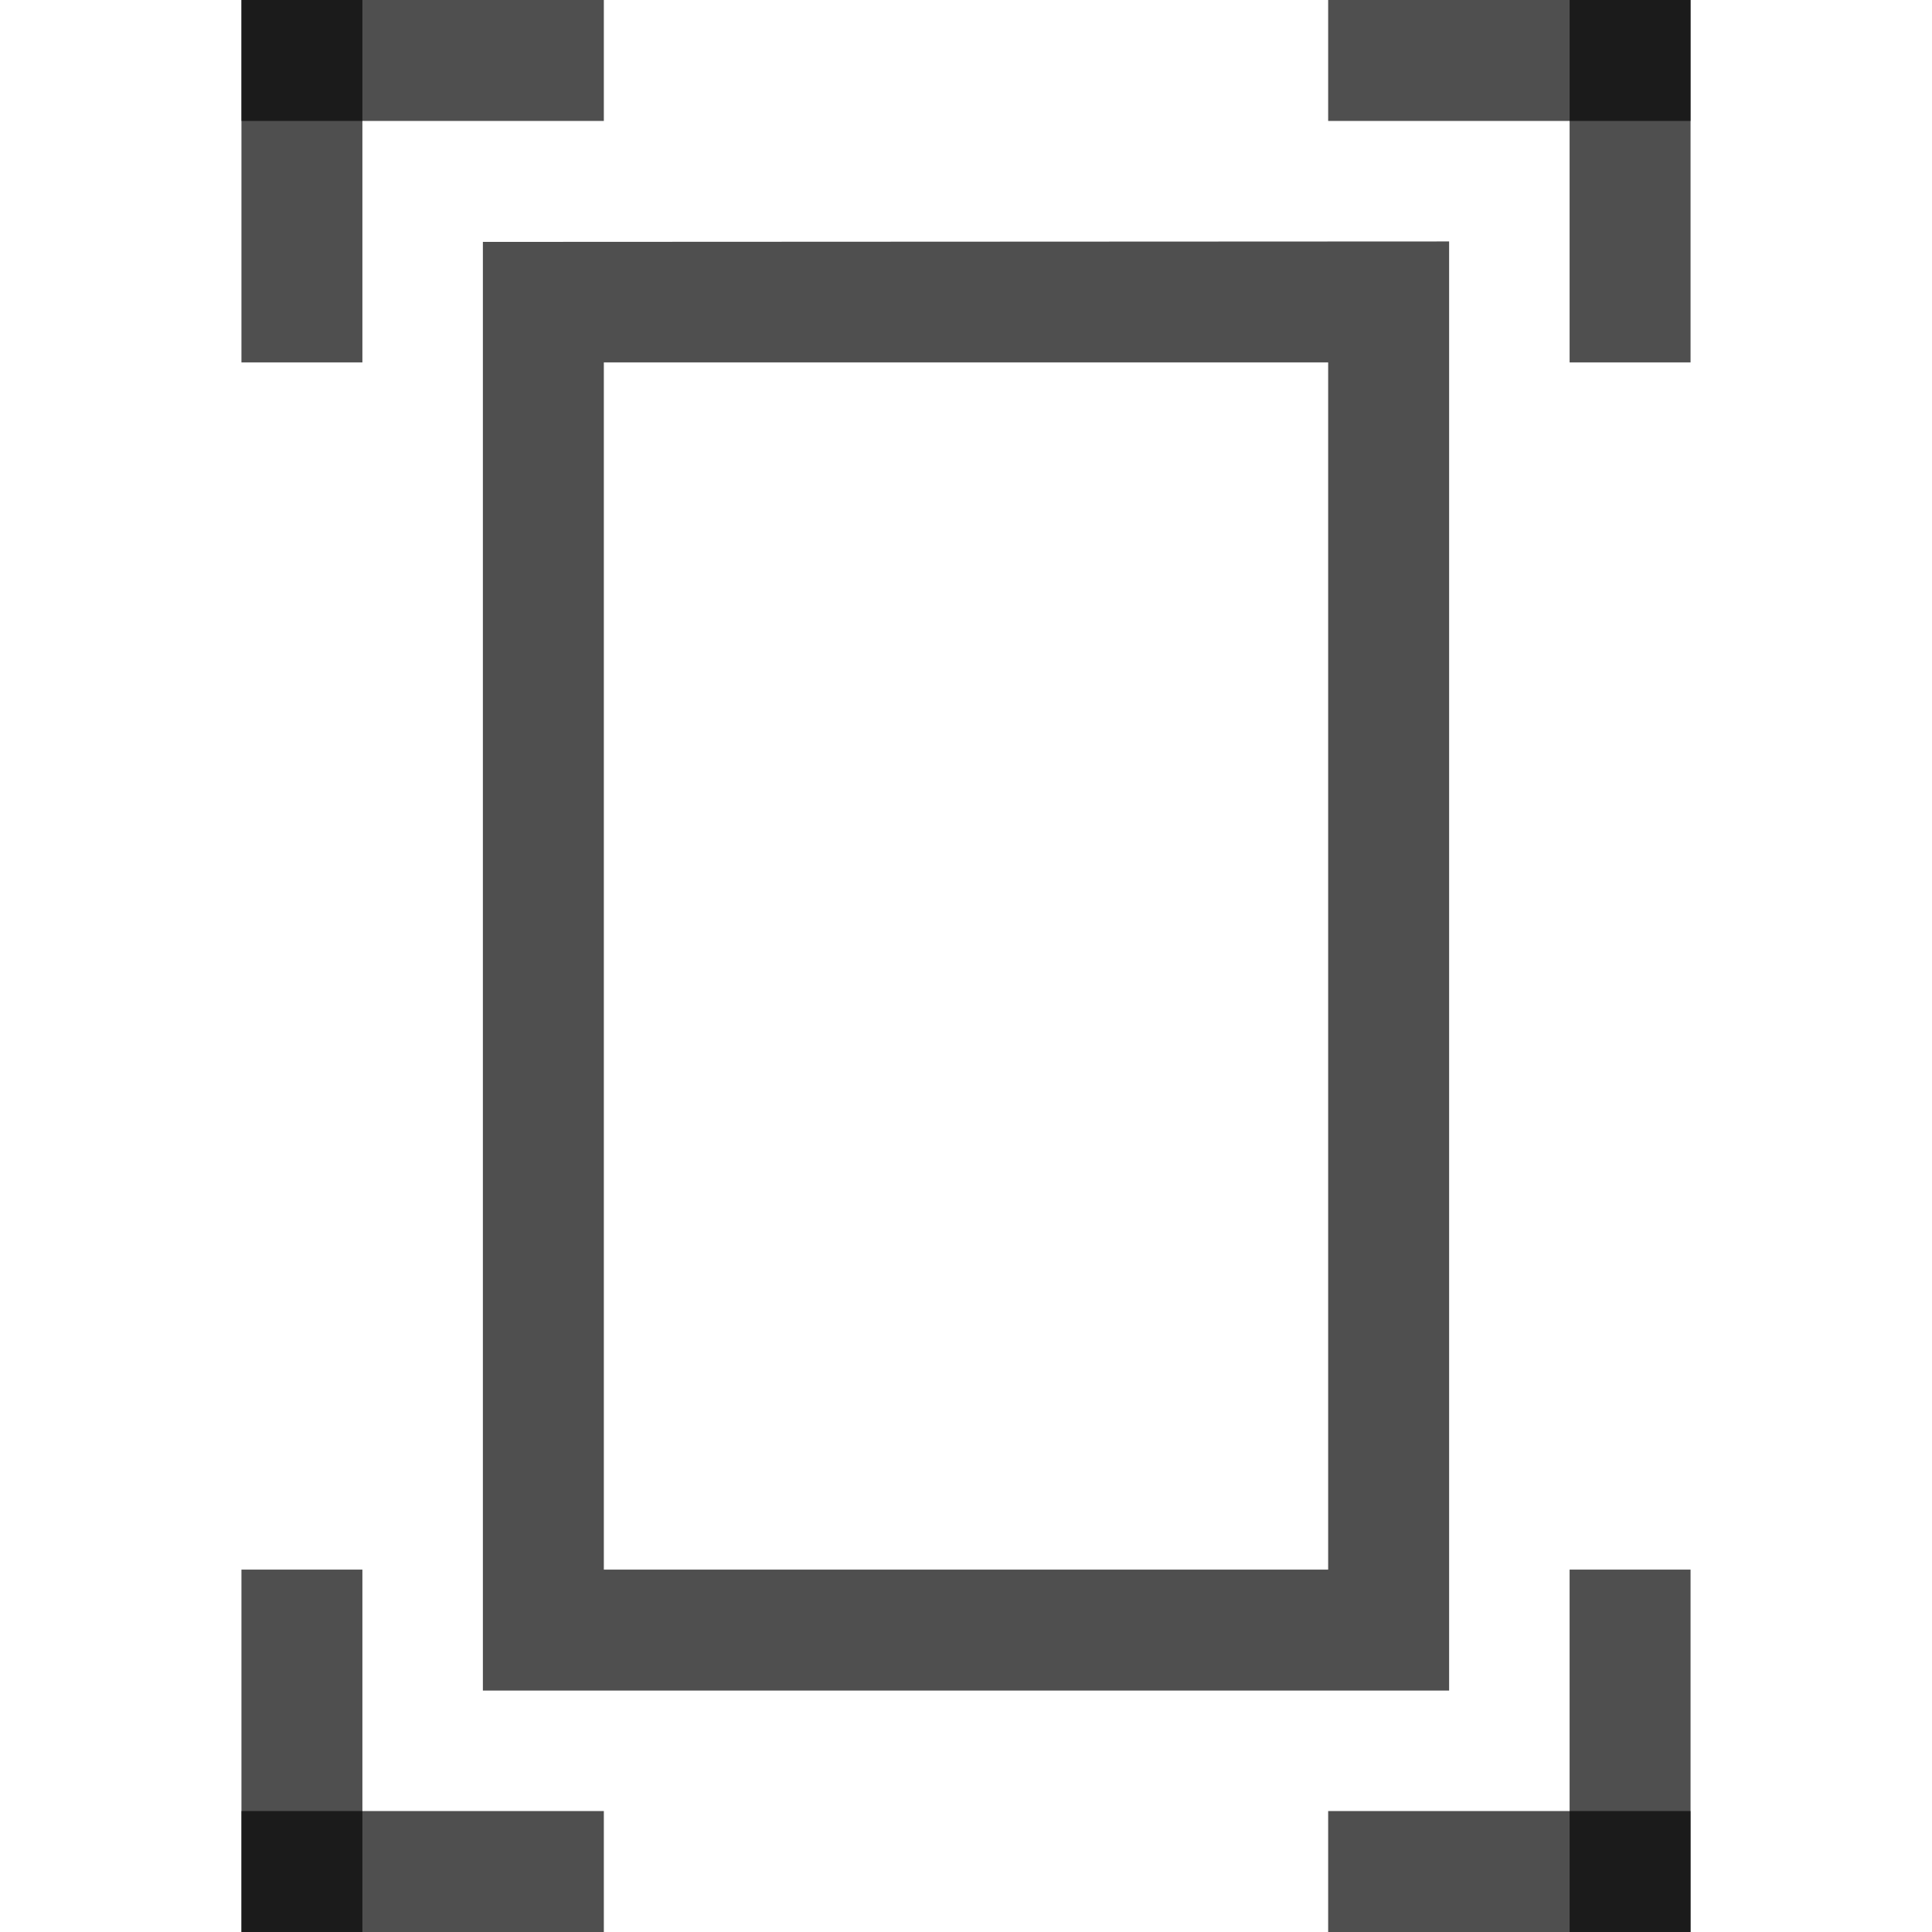 <svg xmlns="http://www.w3.org/2000/svg" width="16" height="16" viewBox="0 0 4.233 4.233">
    <path d="M.529 0h.794v.265H.529z" style="fill:#050505;fill-opacity:.7;fill-rule:evenodd;stroke-width:.529;stroke-linecap:square;stop-color:#000"/>
    <path d="M.529 0h.265v.794H.529z" style="fill:#050505;fill-opacity:.7;fill-rule:evenodd;stroke-width:.529;stroke-linecap:square;stop-color:#000"/>
    <path d="M-3.704 0h.794v.265h-.794z" style="fill:#050505;fill-opacity:.7;fill-rule:evenodd;stroke-width:.529;stroke-linecap:square;stop-color:#000" transform="scale(-1 1)"/>
    <path d="M-3.704 0h.265v.794h-.265z" style="fill:#050505;fill-opacity:.7;fill-rule:evenodd;stroke-width:.529;stroke-linecap:square;stop-color:#000" transform="scale(-1 1)"/>
    <path d="M.529-4.233h.794v.265H.529z" style="fill:#050505;fill-opacity:.7;fill-rule:evenodd;stroke-width:.529;stroke-linecap:square;stop-color:#000" transform="scale(1 -1)"/>
    <path d="M.529-4.233h.265v.794H.529z" style="fill:#050505;fill-opacity:.7;fill-rule:evenodd;stroke-width:.529;stroke-linecap:square;stop-color:#000" transform="scale(1 -1)"/>
    <path d="M-3.704-4.233h.794v.265h-.794z" style="fill:#050505;fill-opacity:.7;fill-rule:evenodd;stroke-width:.529;stroke-linecap:square;stop-color:#000" transform="scale(-1)"/>
    <path d="M-3.704-4.233h.265v.794h-.265z" style="fill:#050505;fill-opacity:.7;fill-rule:evenodd;stroke-width:.529;stroke-linecap:square;stop-color:#000" transform="scale(-1)"/>
    <path d="M1.058.53v3.174h2.117V.529zm.265.264H2.91v2.645H1.323z" style="fill:#050505;fill-opacity:.7;fill-rule:evenodd;stroke-width:.529;stroke-linecap:square;stop-color:#000"/>
</svg>
